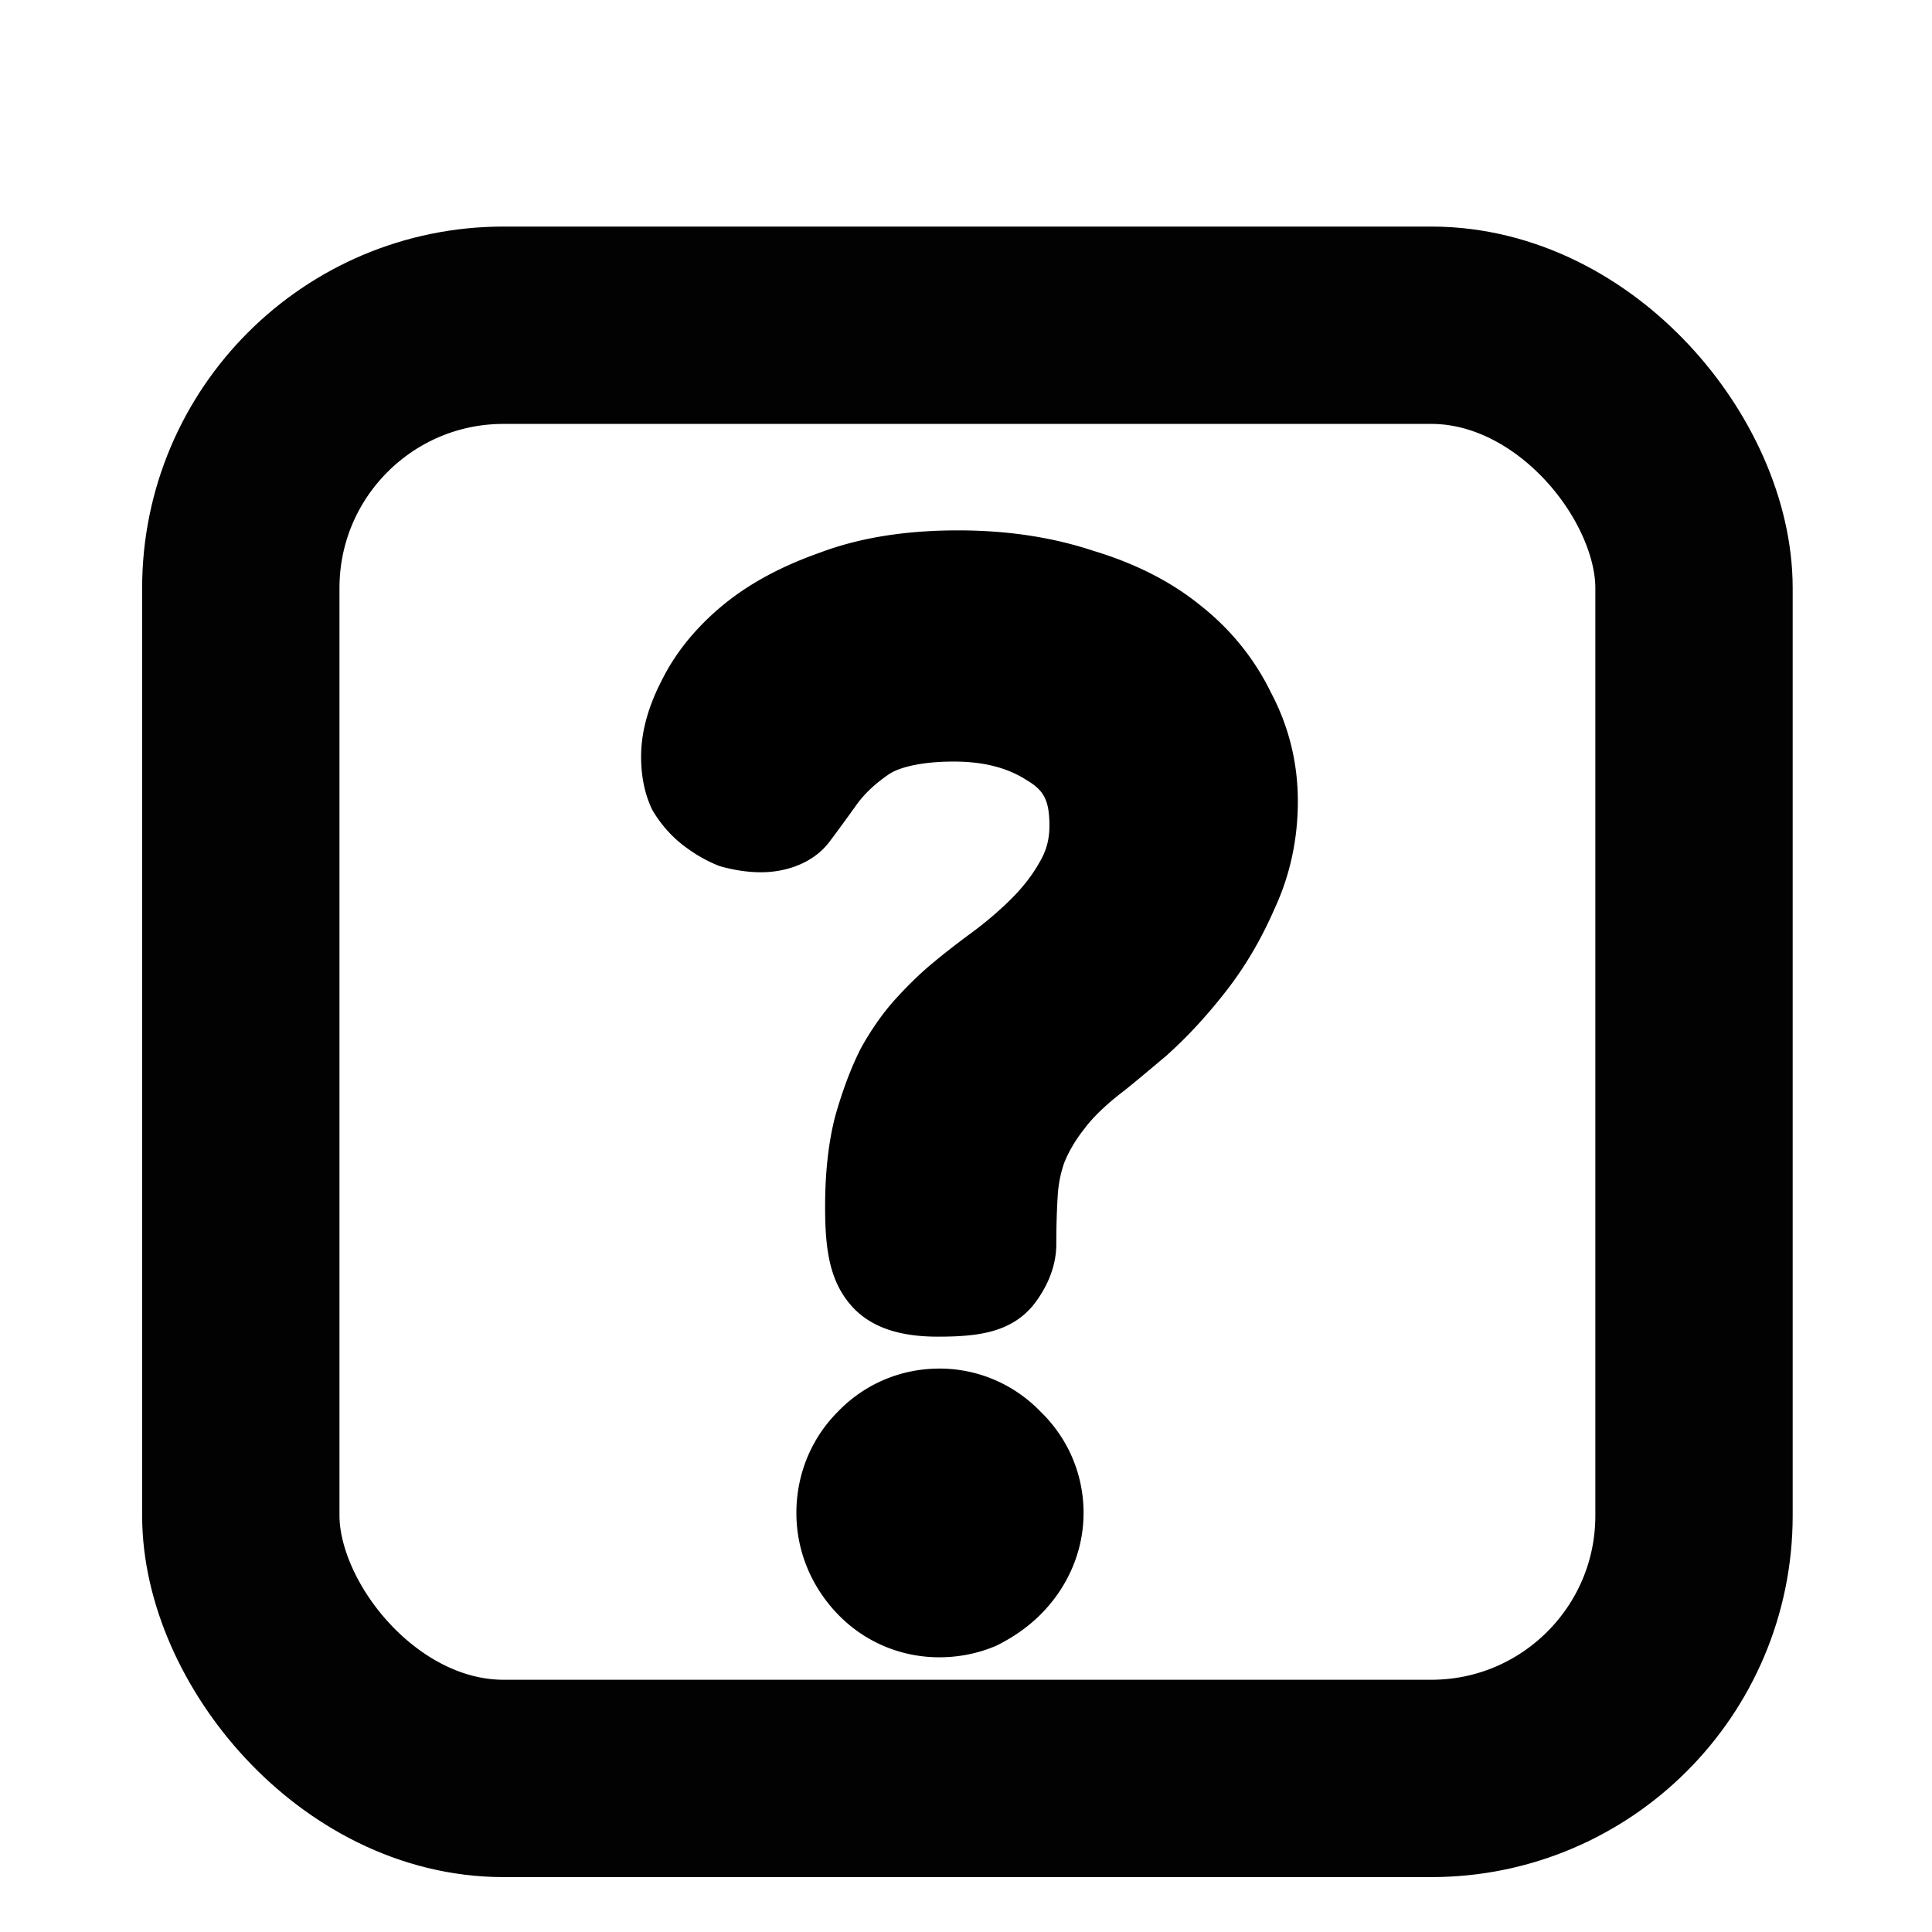 <?xml version="1.0" encoding="UTF-8" standalone="no"?>
<!-- Created with Inkscape (http://www.inkscape.org/) -->

<svg
   xmlns:dc="http://purl.org/dc/elements/1.1/"
   xmlns:cc="http://creativecommons.org/ns#"
   xmlns:rdf="http://www.w3.org/1999/02/22-rdf-syntax-ns#"
   xmlns:svg="http://www.w3.org/2000/svg"
   xmlns="http://www.w3.org/2000/svg"
   xmlns:sodipodi="http://sodipodi.sourceforge.net/DTD/sodipodi-0.dtd"
   xmlns:inkscape="http://www.inkscape.org/namespaces/inkscape"
   width="14.111mm"
   height="14.111mm"
   viewBox="0 0 14.111 14.111"
   version="1.1"
   id="svg8469"
   inkscape:version="0.92.0 unknown"
   sodipodi:docname="unknown.svg">
  <defs
     id="defs8463" />
  <sodipodi:namedview
     id="base"
     pagecolor="#ffffff"
     bordercolor="#666666"
     borderopacity="1.0"
     inkscape:pageopacity="0.0"
     inkscape:pageshadow="2"
     inkscape:zoom="7.9195959"
     inkscape:cx="21.936545"
     inkscape:cy="-63.079381"
     inkscape:document-units="mm"
     inkscape:current-layer="layer1"
     showgrid="false"
     fit-margin-top="0"
     fit-margin-left="0"
     fit-margin-right="0"
     fit-margin-bottom="0"
     inkscape:window-width="3799"
     inkscape:window-height="2136"
     inkscape:window-x="41"
     inkscape:window-y="24"
     inkscape:window-maximized="1" />
  <g
     inkscape:label="Layer 1"
     inkscape:groupmode="layer"
     id="layer1"
     transform="translate(-10.331,165.895)">
    <g
       id="g8449"
       transform="matrix(0.282,0,0,0.282,48.649,1026.578)">
      <path
         inkscape:connector-curvature="0"
         d="m -111.553,-4193.181 c -1.001,0 -1.942,0.403 -2.632,1.123 -0.69,0.694 -1.068,1.626 -1.068,2.616 0,0.976 0.381,1.901 1.062,2.612 0.691,0.723 1.635,1.126 2.638,1.126 0.505,0 1.002,-0.097 1.462,-0.293 a 0.871,0.871 0 0 0 0.046,-0.022 c 0.423,-0.212 0.802,-0.478 1.12,-0.797 0.347,-0.347 0.625,-0.754 0.817,-1.203 0.194,-0.452 0.293,-0.936 0.293,-1.424 0,-0.996 -0.4,-1.932 -1.114,-2.623 -0.691,-0.715 -1.627,-1.116 -2.624,-1.116 z m 0.486,-21.71 c -1.342,0 -2.535,0.185 -3.574,0.576 -0.991,0.349 -1.842,0.801 -2.534,1.377 -0.672,0.56 -1.198,1.199 -1.556,1.914 -0.342,0.659 -0.544,1.325 -0.544,1.994 0,0.47 0.08,0.92 0.265,1.327 a 0.871,0.871 0 0 0 0.046,0.088 c 0.201,0.334 0.461,0.632 0.771,0.874 0.283,0.22 0.59,0.401 0.918,0.532 a 0.871,0.871 0 0 0 0.094,0.03 c 0.341,0.092 0.68,0.143 1.012,0.143 0.669,0 1.367,-0.248 1.777,-0.795 0.227,-0.302 0.464,-0.627 0.713,-0.976 0.202,-0.275 0.481,-0.538 0.849,-0.785 0.252,-0.158 0.803,-0.311 1.651,-0.311 0.813,0 1.424,0.176 1.908,0.492 a 0.871,0.871 0 0 0 0.02,0.012 c 0.405,0.249 0.552,0.503 0.552,1.157 0,0.352 -0.079,0.646 -0.251,0.938 a 0.871,0.871 0 0 0 -0.008,0.014 c -0.181,0.322 -0.418,0.63 -0.715,0.928 -0.291,0.291 -0.619,0.576 -0.986,0.851 -0.381,0.279 -0.729,0.548 -1.042,0.809 -0.311,0.255 -0.621,0.554 -0.938,0.898 -0.352,0.381 -0.663,0.823 -0.94,1.321 a 0.871,0.871 0 0 0 -0.018,0.034 c -0.255,0.509 -0.471,1.093 -0.657,1.755 a 0.871,0.871 0 0 0 -0.006,0.024 c -0.171,0.685 -0.249,1.449 -0.249,2.297 0,1.058 0.101,1.89 0.659,2.54 0.539,0.629 1.361,0.825 2.261,0.825 1.021,0 1.868,-0.103 2.452,-0.793 a 0.871,0.871 0 0 0 0.02,-0.024 c 0.36,-0.458 0.596,-1.004 0.596,-1.58 0,-0.455 0.013,-0.872 0.036,-1.249 0.02,-0.316 0.078,-0.597 0.169,-0.857 0.116,-0.286 0.278,-0.57 0.502,-0.856 a 0.871,0.871 0 0 0 0.018,-0.022 c 0.204,-0.278 0.542,-0.615 1.018,-0.978 a 0.871,0.871 0 0 0 0.016,-0.012 c 0.261,-0.208 0.62,-0.509 1.094,-0.908 a 0.871,0.871 0 0 0 0.02,-0.019 c 0.513,-0.46 1.008,-0.994 1.482,-1.598 0.518,-0.654 0.95,-1.388 1.299,-2.191 0.4,-0.86 0.602,-1.798 0.602,-2.781 0,-0.996 -0.237,-1.947 -0.695,-2.811 -0.428,-0.879 -1.044,-1.643 -1.829,-2.261 -0.769,-0.625 -1.703,-1.092 -2.777,-1.415 -1.067,-0.354 -2.236,-0.528 -3.502,-0.528 z"
         style="font-style:normal;font-variant:normal;font-weight:800;font-stretch:normal;font-size:medium;line-height:125%;font-family:Dosis;-inkscape-font-specification:'Dosis Ultra-Bold';text-align:start;letter-spacing:0px;word-spacing:0px;writing-mode:lr-tb;text-anchor:start;fill:#000000;fill-opacity:1;stroke:none;stroke-width:1px;stroke-linecap:butt;stroke-linejoin:miter;stroke-opacity:1"
         id="path8440" />
      <rect
         transform="matrix(0.221,0,0,0.221,-75.36,-3476.713)"
         style="color:#000000;clip-rule:nonzero;display:inline;overflow:visible;visibility:visible;opacity:1;isolation:auto;mix-blend-mode:normal;color-interpolation:sRGB;color-interpolation-filters:linearRGB;solid-color:#000000;solid-opacity:1;fill:none;fill-opacity:1;fill-rule:evenodd;stroke:#020202;stroke-width:23.127;stroke-linecap:round;stroke-linejoin:round;stroke-miterlimit:4;stroke-dasharray:none;stroke-dashoffset:0;stroke-opacity:1;color-rendering:auto;image-rendering:auto;shape-rendering:auto;text-rendering:auto;enable-background:accumulate"
         id="rect8413"
         width="170.308"
         height="170.308"
         x="-245.622"
         y="-3364.213"
         rx="30.794"
         ry="30.794"
         clip-path="none" />
    </g>
  </g>
</svg>
